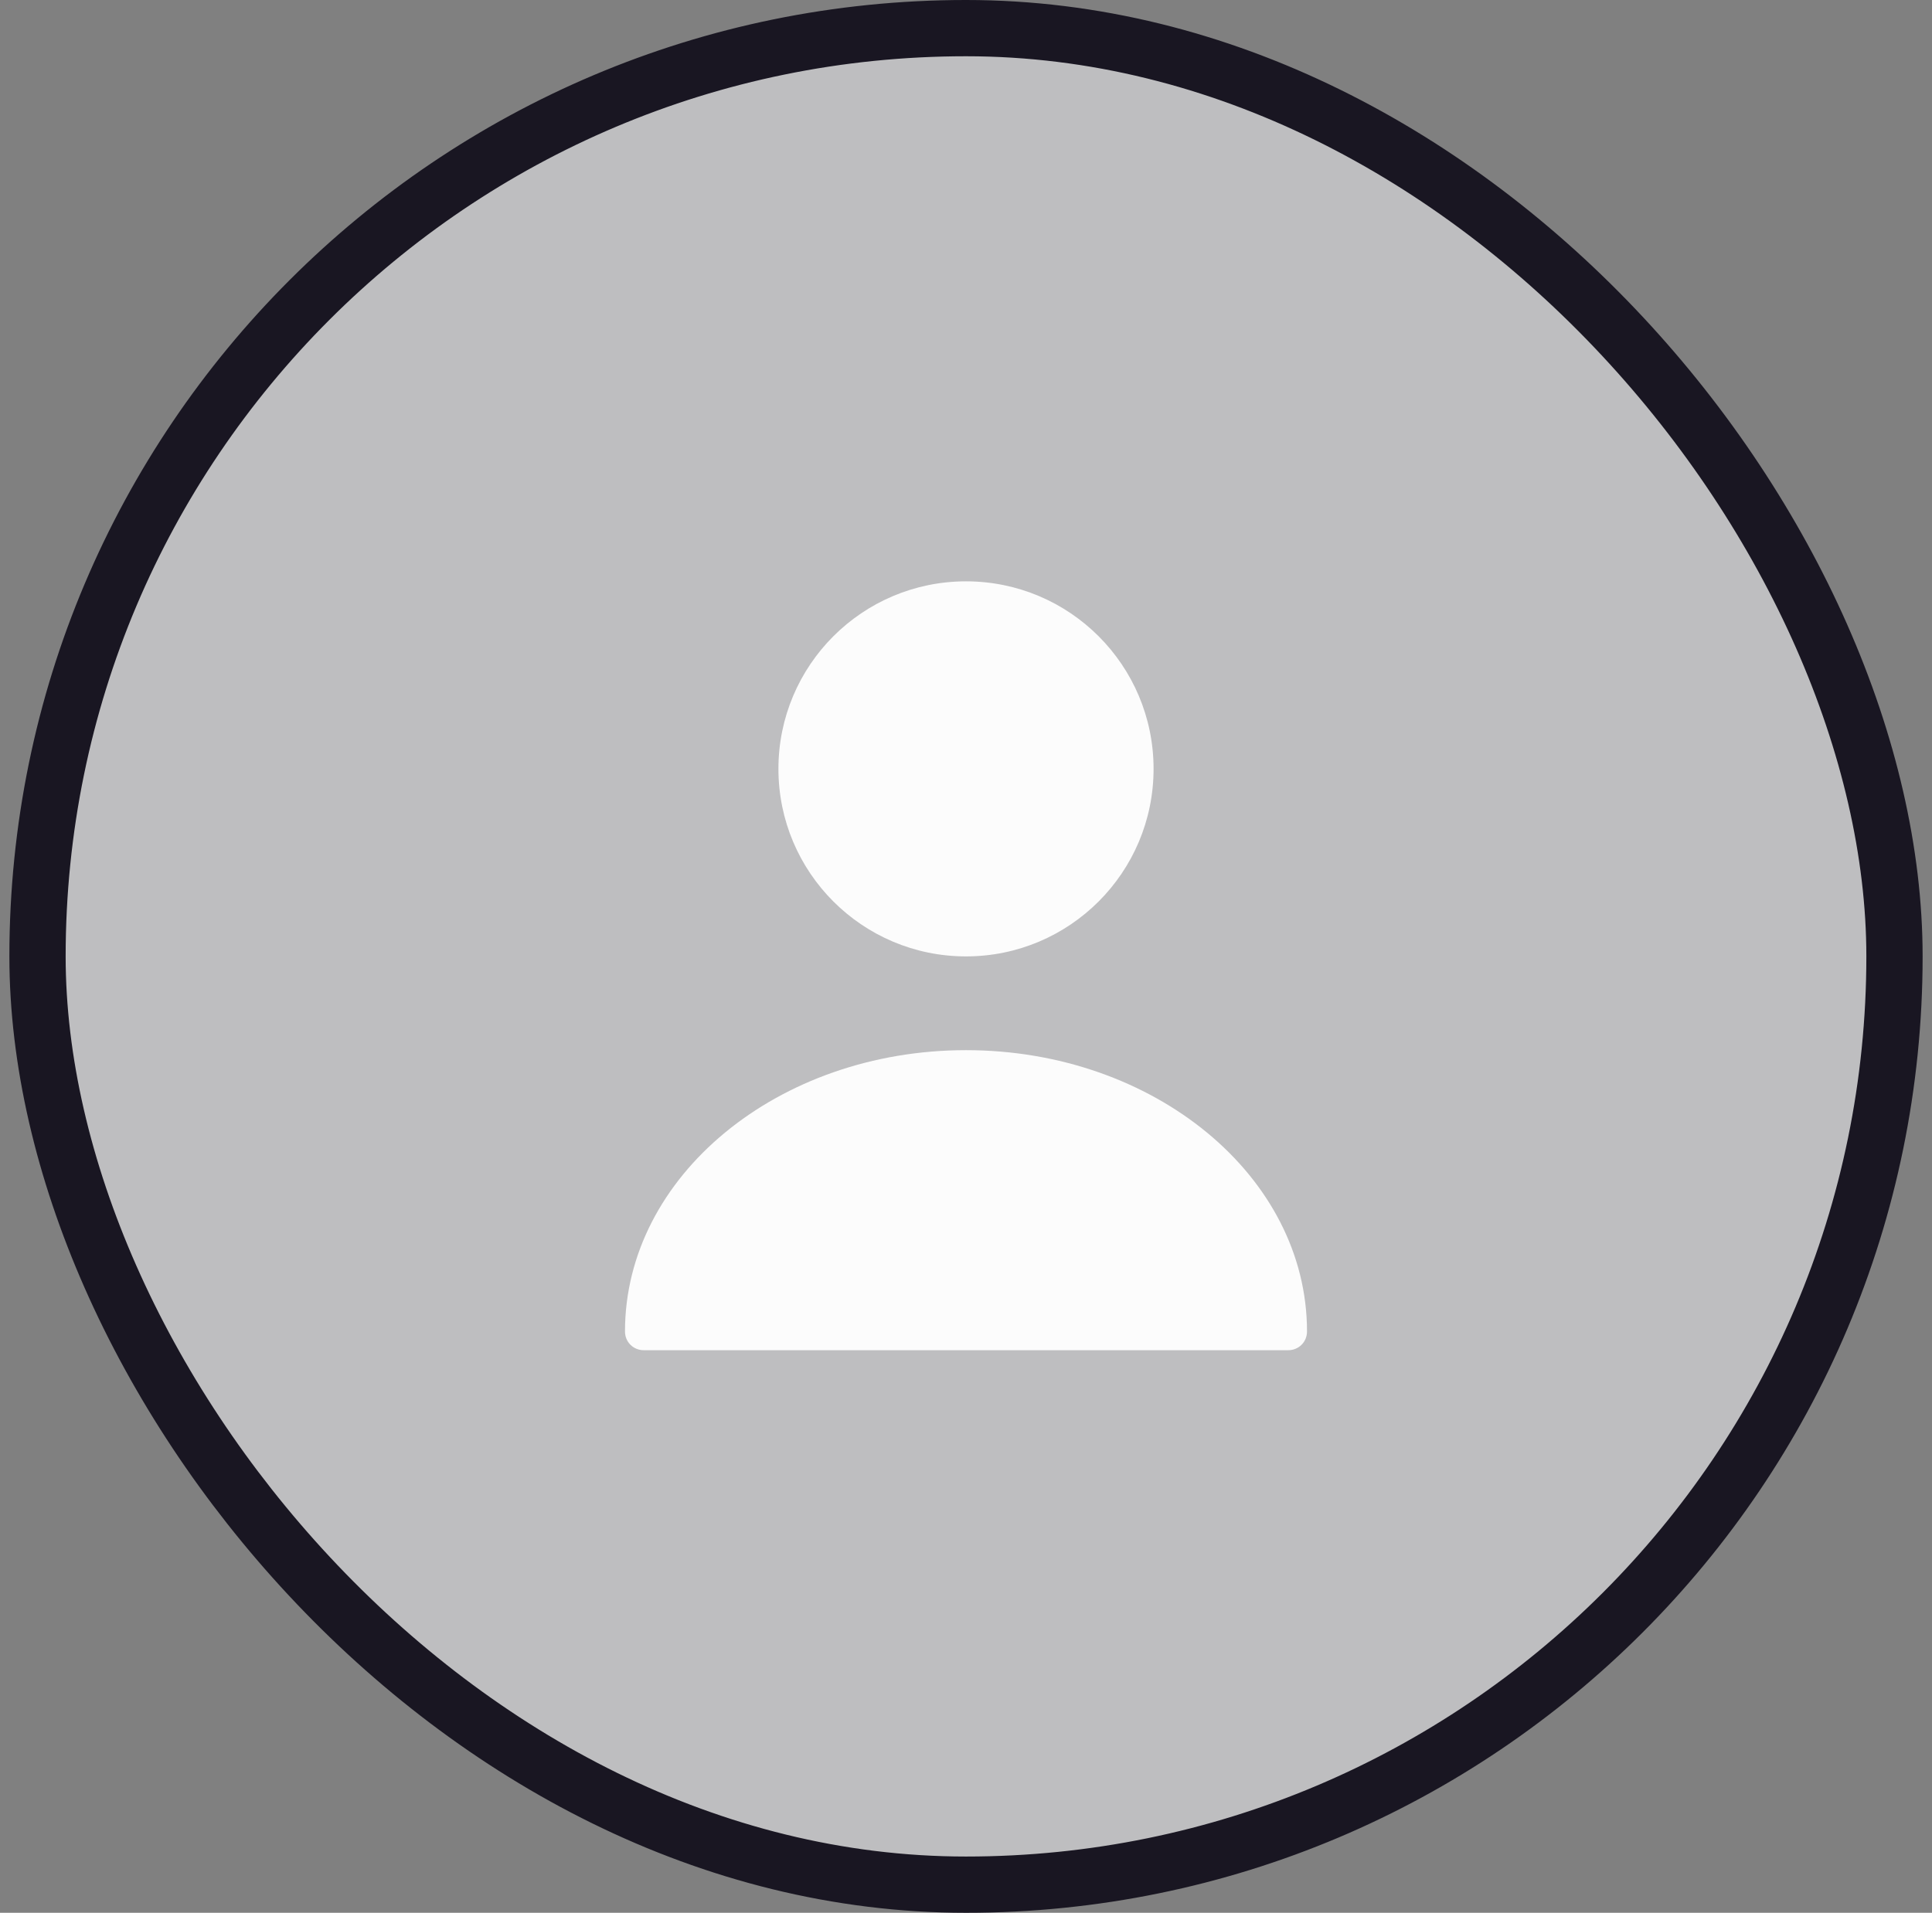 <svg width="103" height="102" viewBox="0 0 103 102" fill="none" xmlns="http://www.w3.org/2000/svg">
<rect x="0" y="0" width="103" height="102" fill="#808080" stroke="none"/>
<rect x="2" y="1.5" width="99" height="99" rx="49.5" fill="#BEBEC0" stroke="#191622" stroke-width="3"/>
<path d="M51.5 51C57.023 51 61.5 46.523 61.5 41C61.5 35.477 57.023 31 51.5 31C45.977 31 41.5 35.477 41.5 41C41.5 46.523 45.977 51 51.5 51Z" fill="#FCFCFC"/>
<path d="M51.5 56C41.48 56 33.32 62.72 33.32 71C33.32 71.56 33.76 72 34.32 72H68.68C69.24 72 69.68 71.56 69.68 71C69.68 62.72 61.52 56 51.5 56Z" fill="#FCFCFC"/>
</svg>
